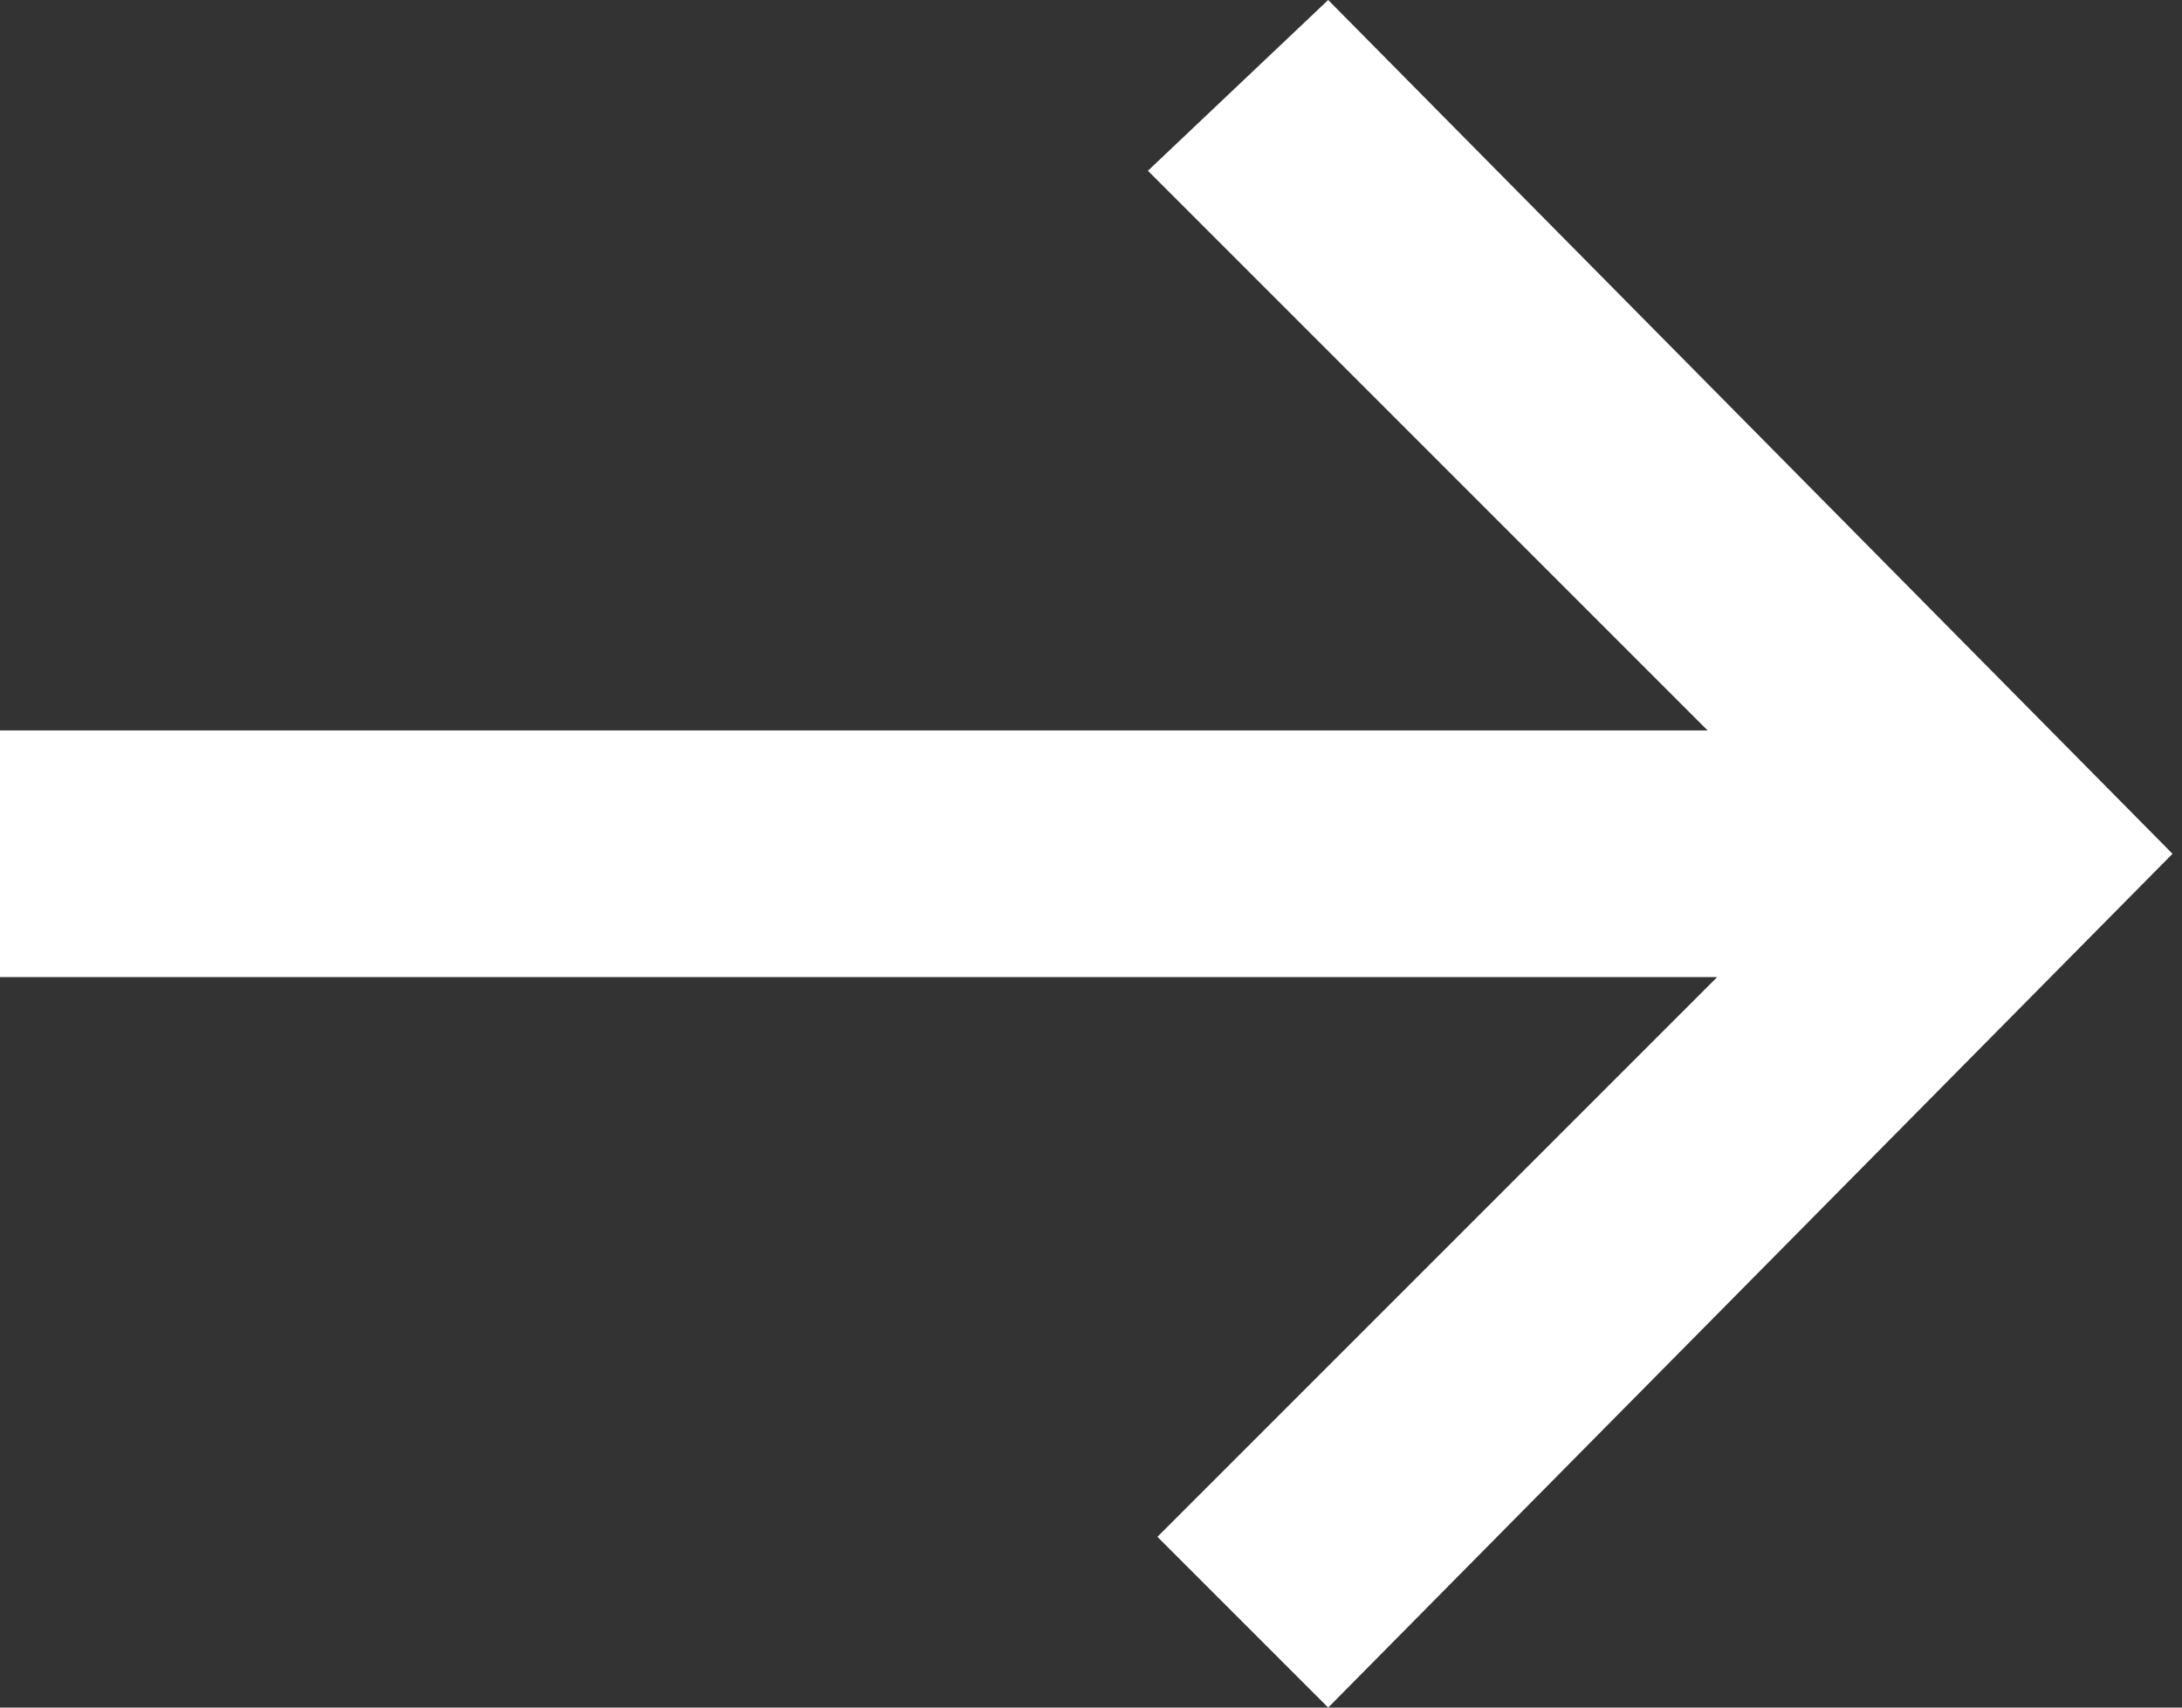<?xml version="1.0" encoding="utf-8"?>
<!-- Generator: Adobe Illustrator 24.0.1, SVG Export Plug-In . SVG Version: 6.00 Build 0)  -->
<svg version="1.1" id="Capa_1" xmlns="http://www.w3.org/2000/svg" xmlns:xlink="http://www.w3.org/1999/xlink" x="0px" y="0px"
	 viewBox="0 0 23 18" style="enable-background:new 0 0 23 18;" xml:space="preserve">
<rect x="0" y="0" width="23" height="18" fill="#333333" stroke="none"/>
<style type="text/css">
	.st0{fill:#FFFFFF;}
</style>
<path id="Combined_shape_737_Copy_2" class="st0" d="M12.2,16.2l5.9-5.9H0V7.7h18l-5.9-5.9L14,0l8.9,9L14,18L12.2,16.2z"/>
</svg>
